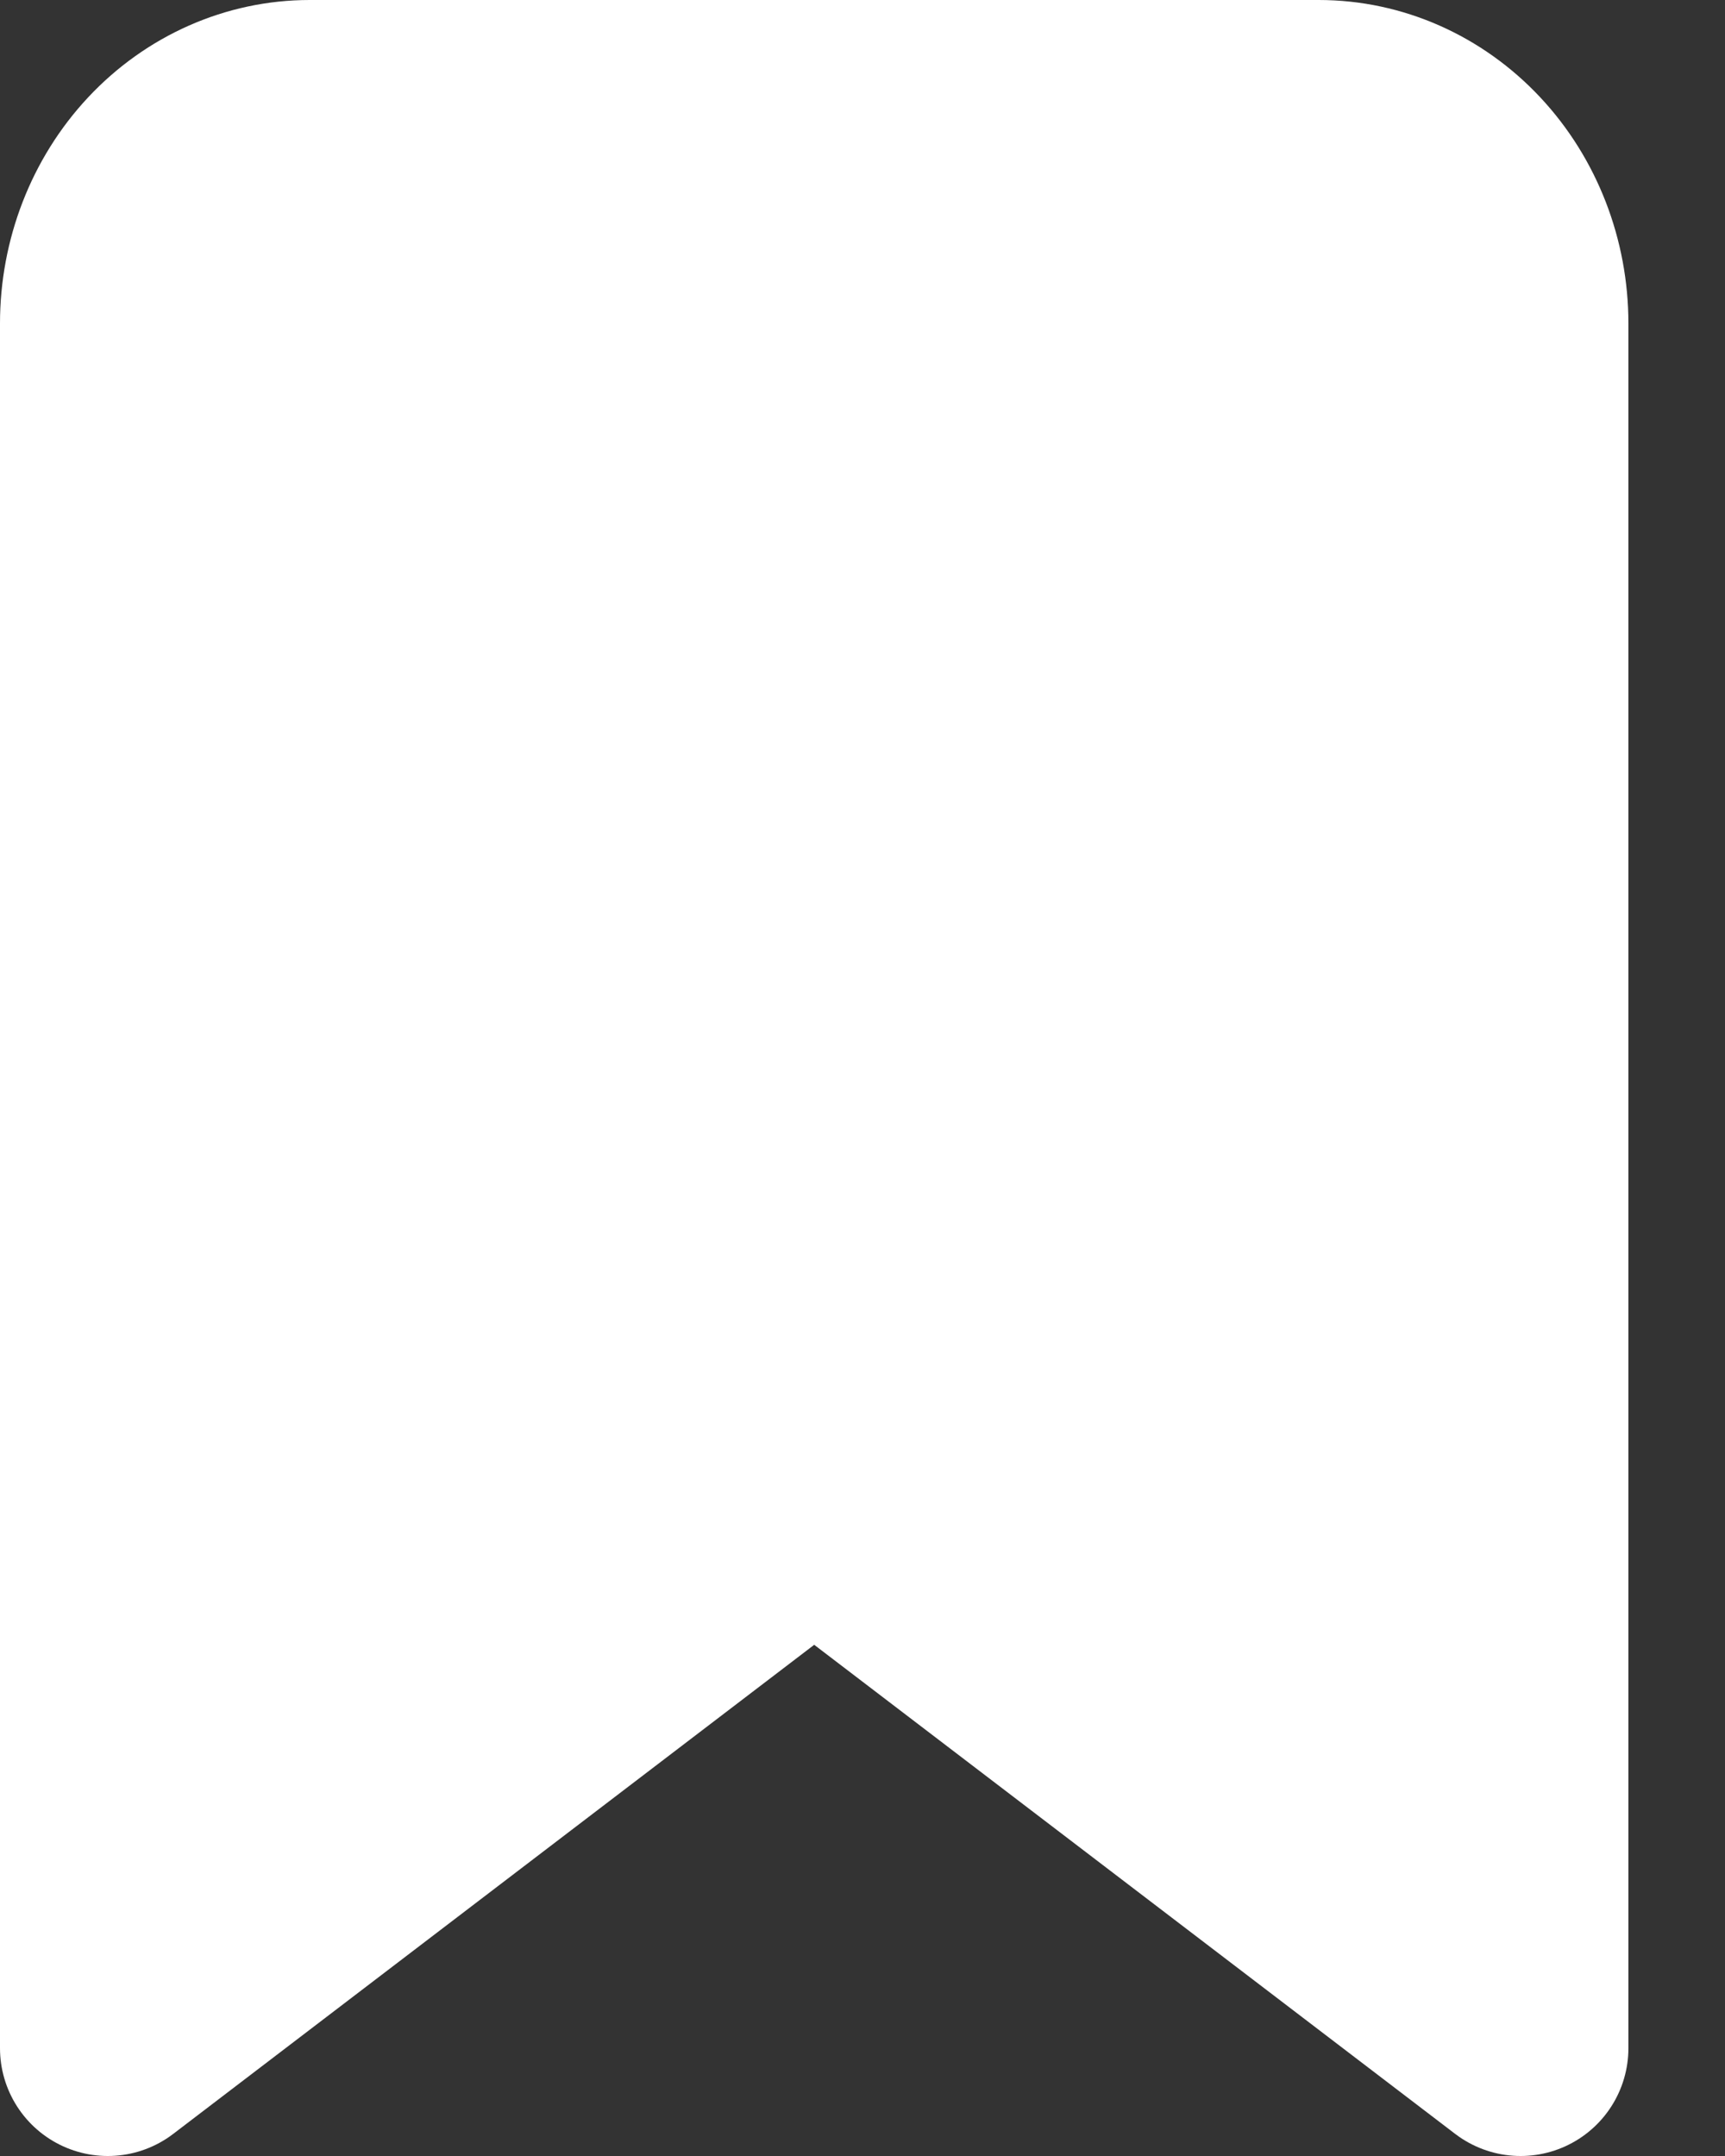 <svg  viewBox="0 0 16 20" fill="none" xmlns="http://www.w3.org/2000/svg">
<rect x="0" y="0" width="16" height="20" fill="#333333" stroke="none"/>
<path d="M14.104 19L7.552 14L1 19V3C1 2.47 1.197 1.961 1.548 1.586C1.899 1.211 2.376 1 2.872 1H12.232C12.729 1 13.205 1.211 13.556 1.586C13.907 1.961 14.104 2.47 14.104 3V19Z" fill="white" stroke="white" stroke-width="2" stroke-linecap="round" stroke-linejoin="round"/>
</svg>
